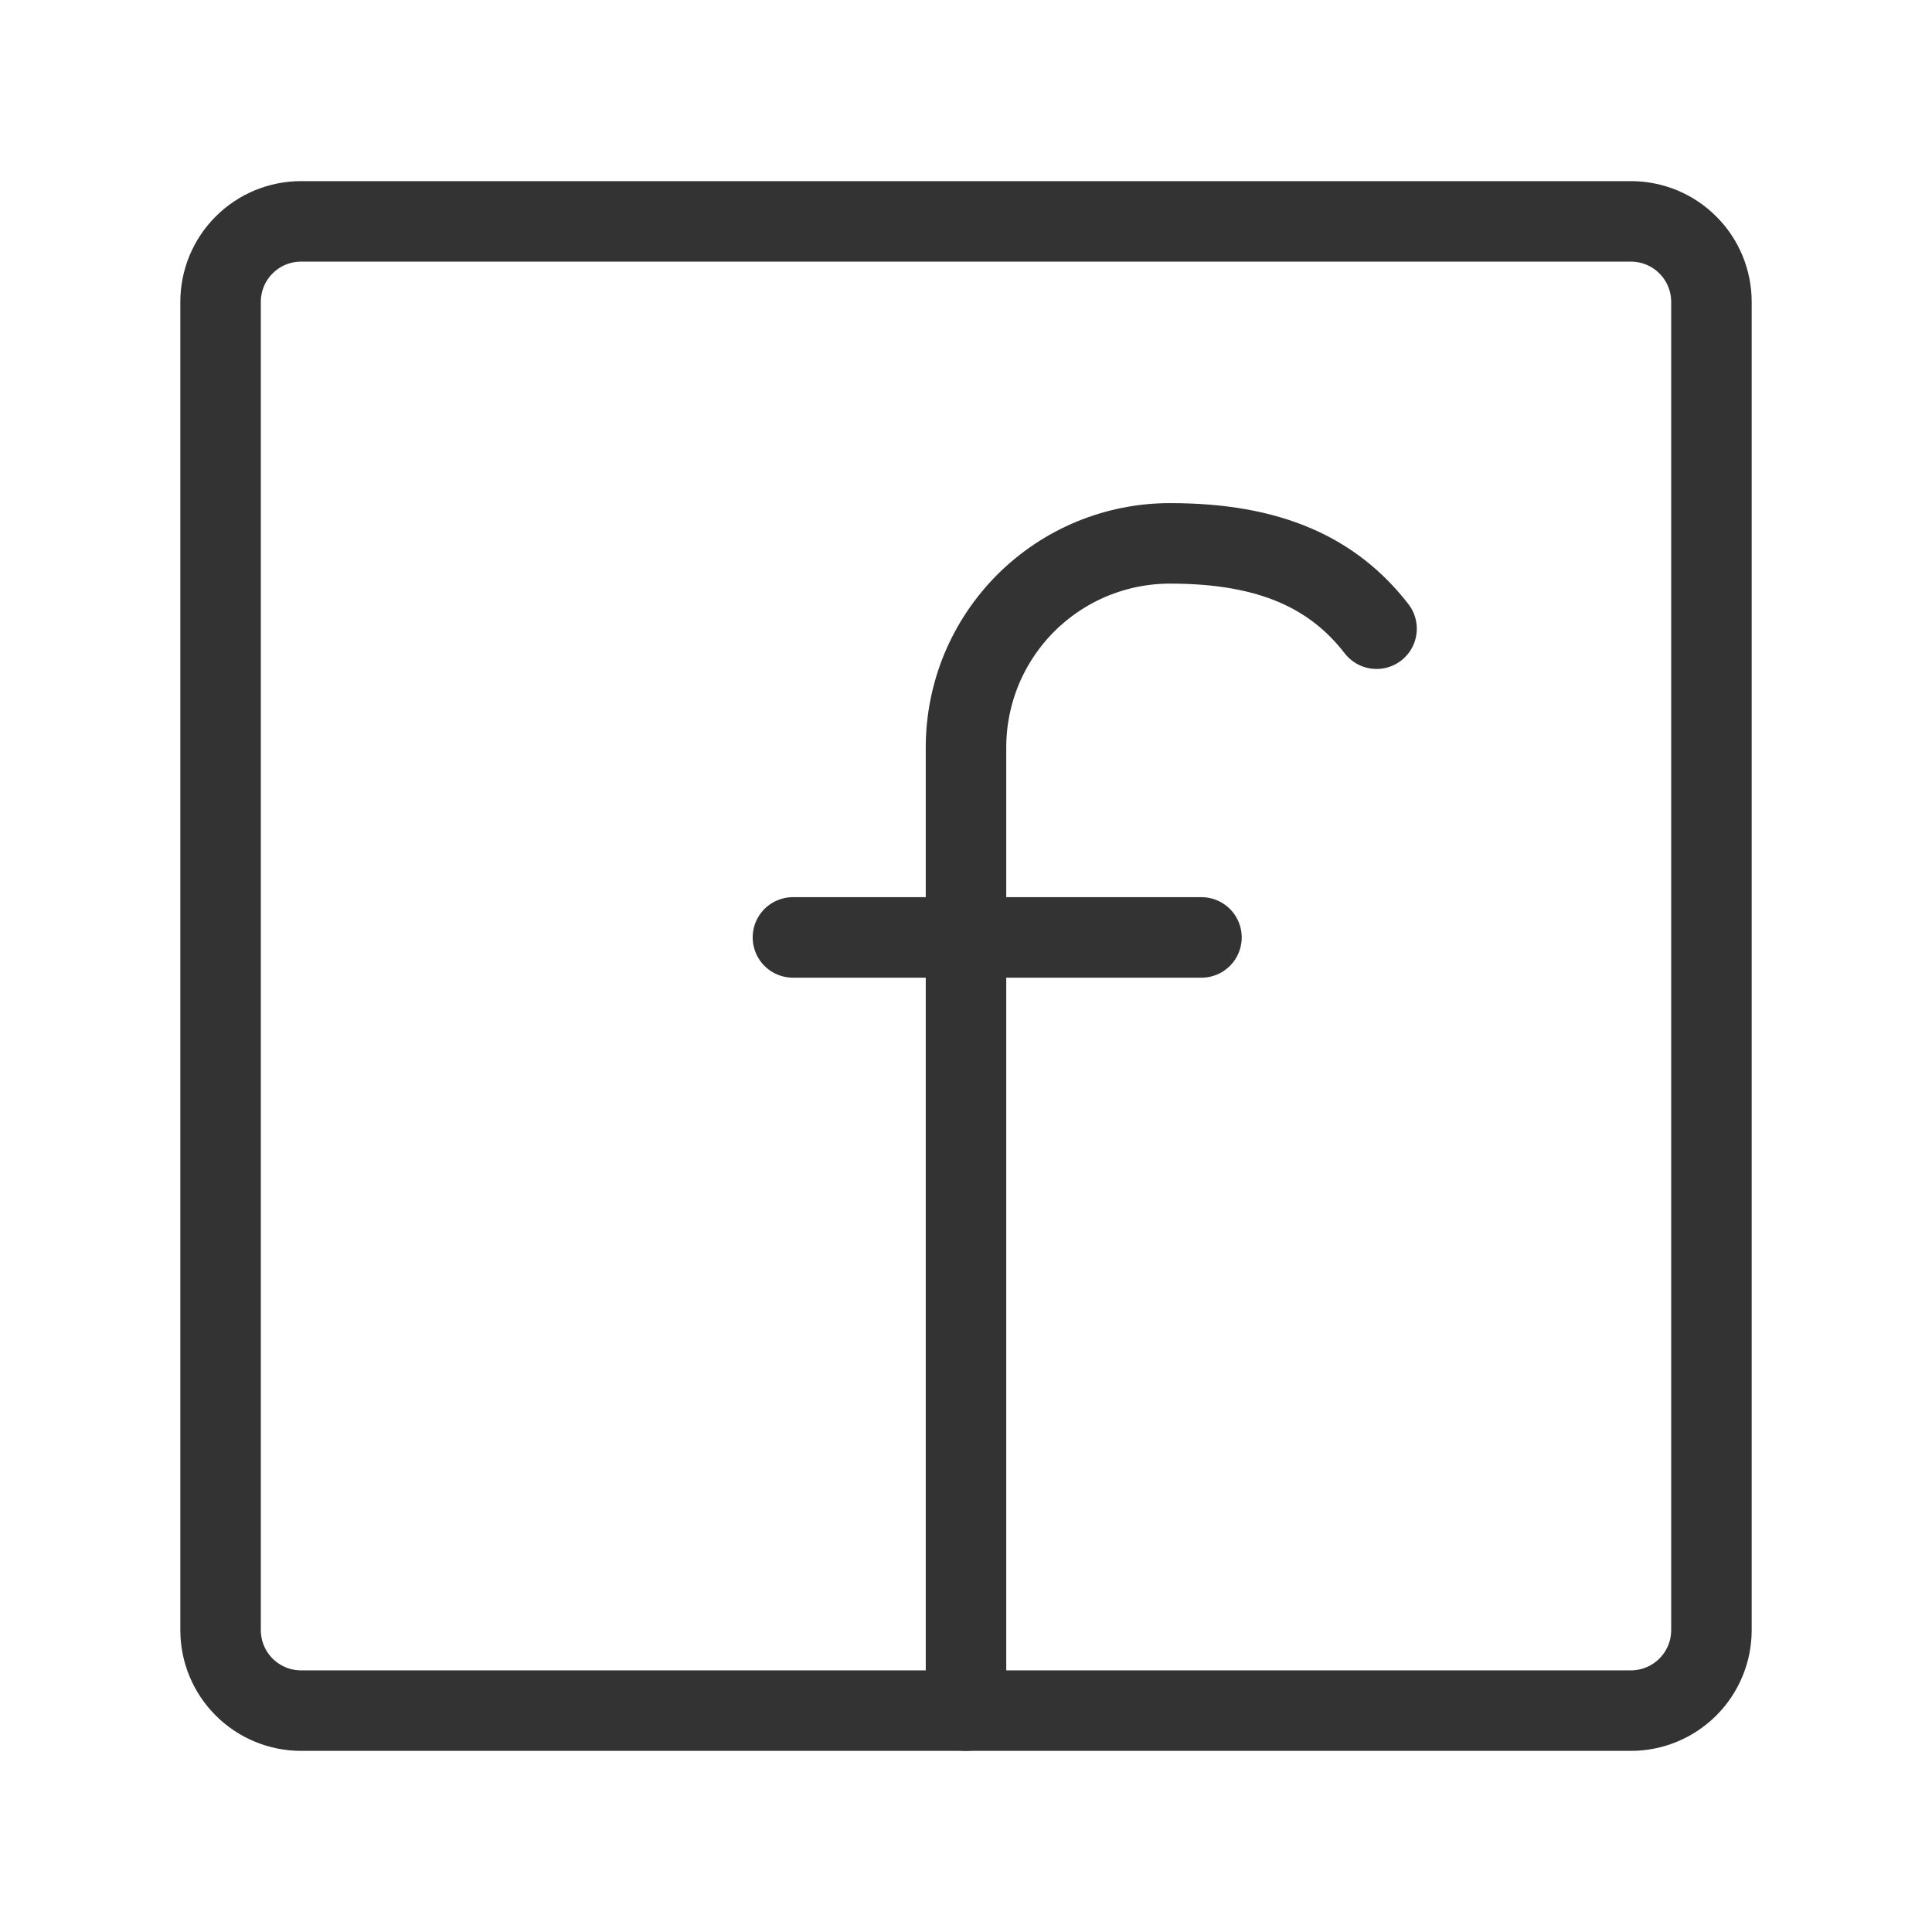 <svg width="24" height="24" viewBox="0 0 24 24" fill="none" xmlns="http://www.w3.org/2000/svg">
<path d="M12 21.25V9.285C12 8.951 12.066 8.621 12.193 8.313C12.321 8.006 12.508 7.726 12.744 7.49C12.98 7.255 13.26 7.068 13.568 6.941C13.877 6.814 14.207 6.749 14.54 6.75C15.785 6.75 16.565 7.12 17.1 7.81M9.85 11.645H14.925" stroke="#333333" stroke-linecap="round" stroke-linejoin="round"/>
<path d="M3.74 2.75C3.475 2.75 3.22 2.855 3.033 3.043C2.845 3.23 2.74 3.485 2.74 3.75V3.75V20.25C2.74 20.515 2.845 20.769 3.033 20.957C3.22 21.144 3.475 21.25 3.74 21.25H20.26C20.525 21.25 20.78 21.144 20.967 20.957C21.155 20.769 21.26 20.515 21.26 20.25V3.75C21.26 3.485 21.155 3.23 20.967 3.043C20.78 2.855 20.525 2.75 20.26 2.75H3.74Z" stroke="#333333" stroke-linecap="round" stroke-linejoin="round"/>
</svg>
